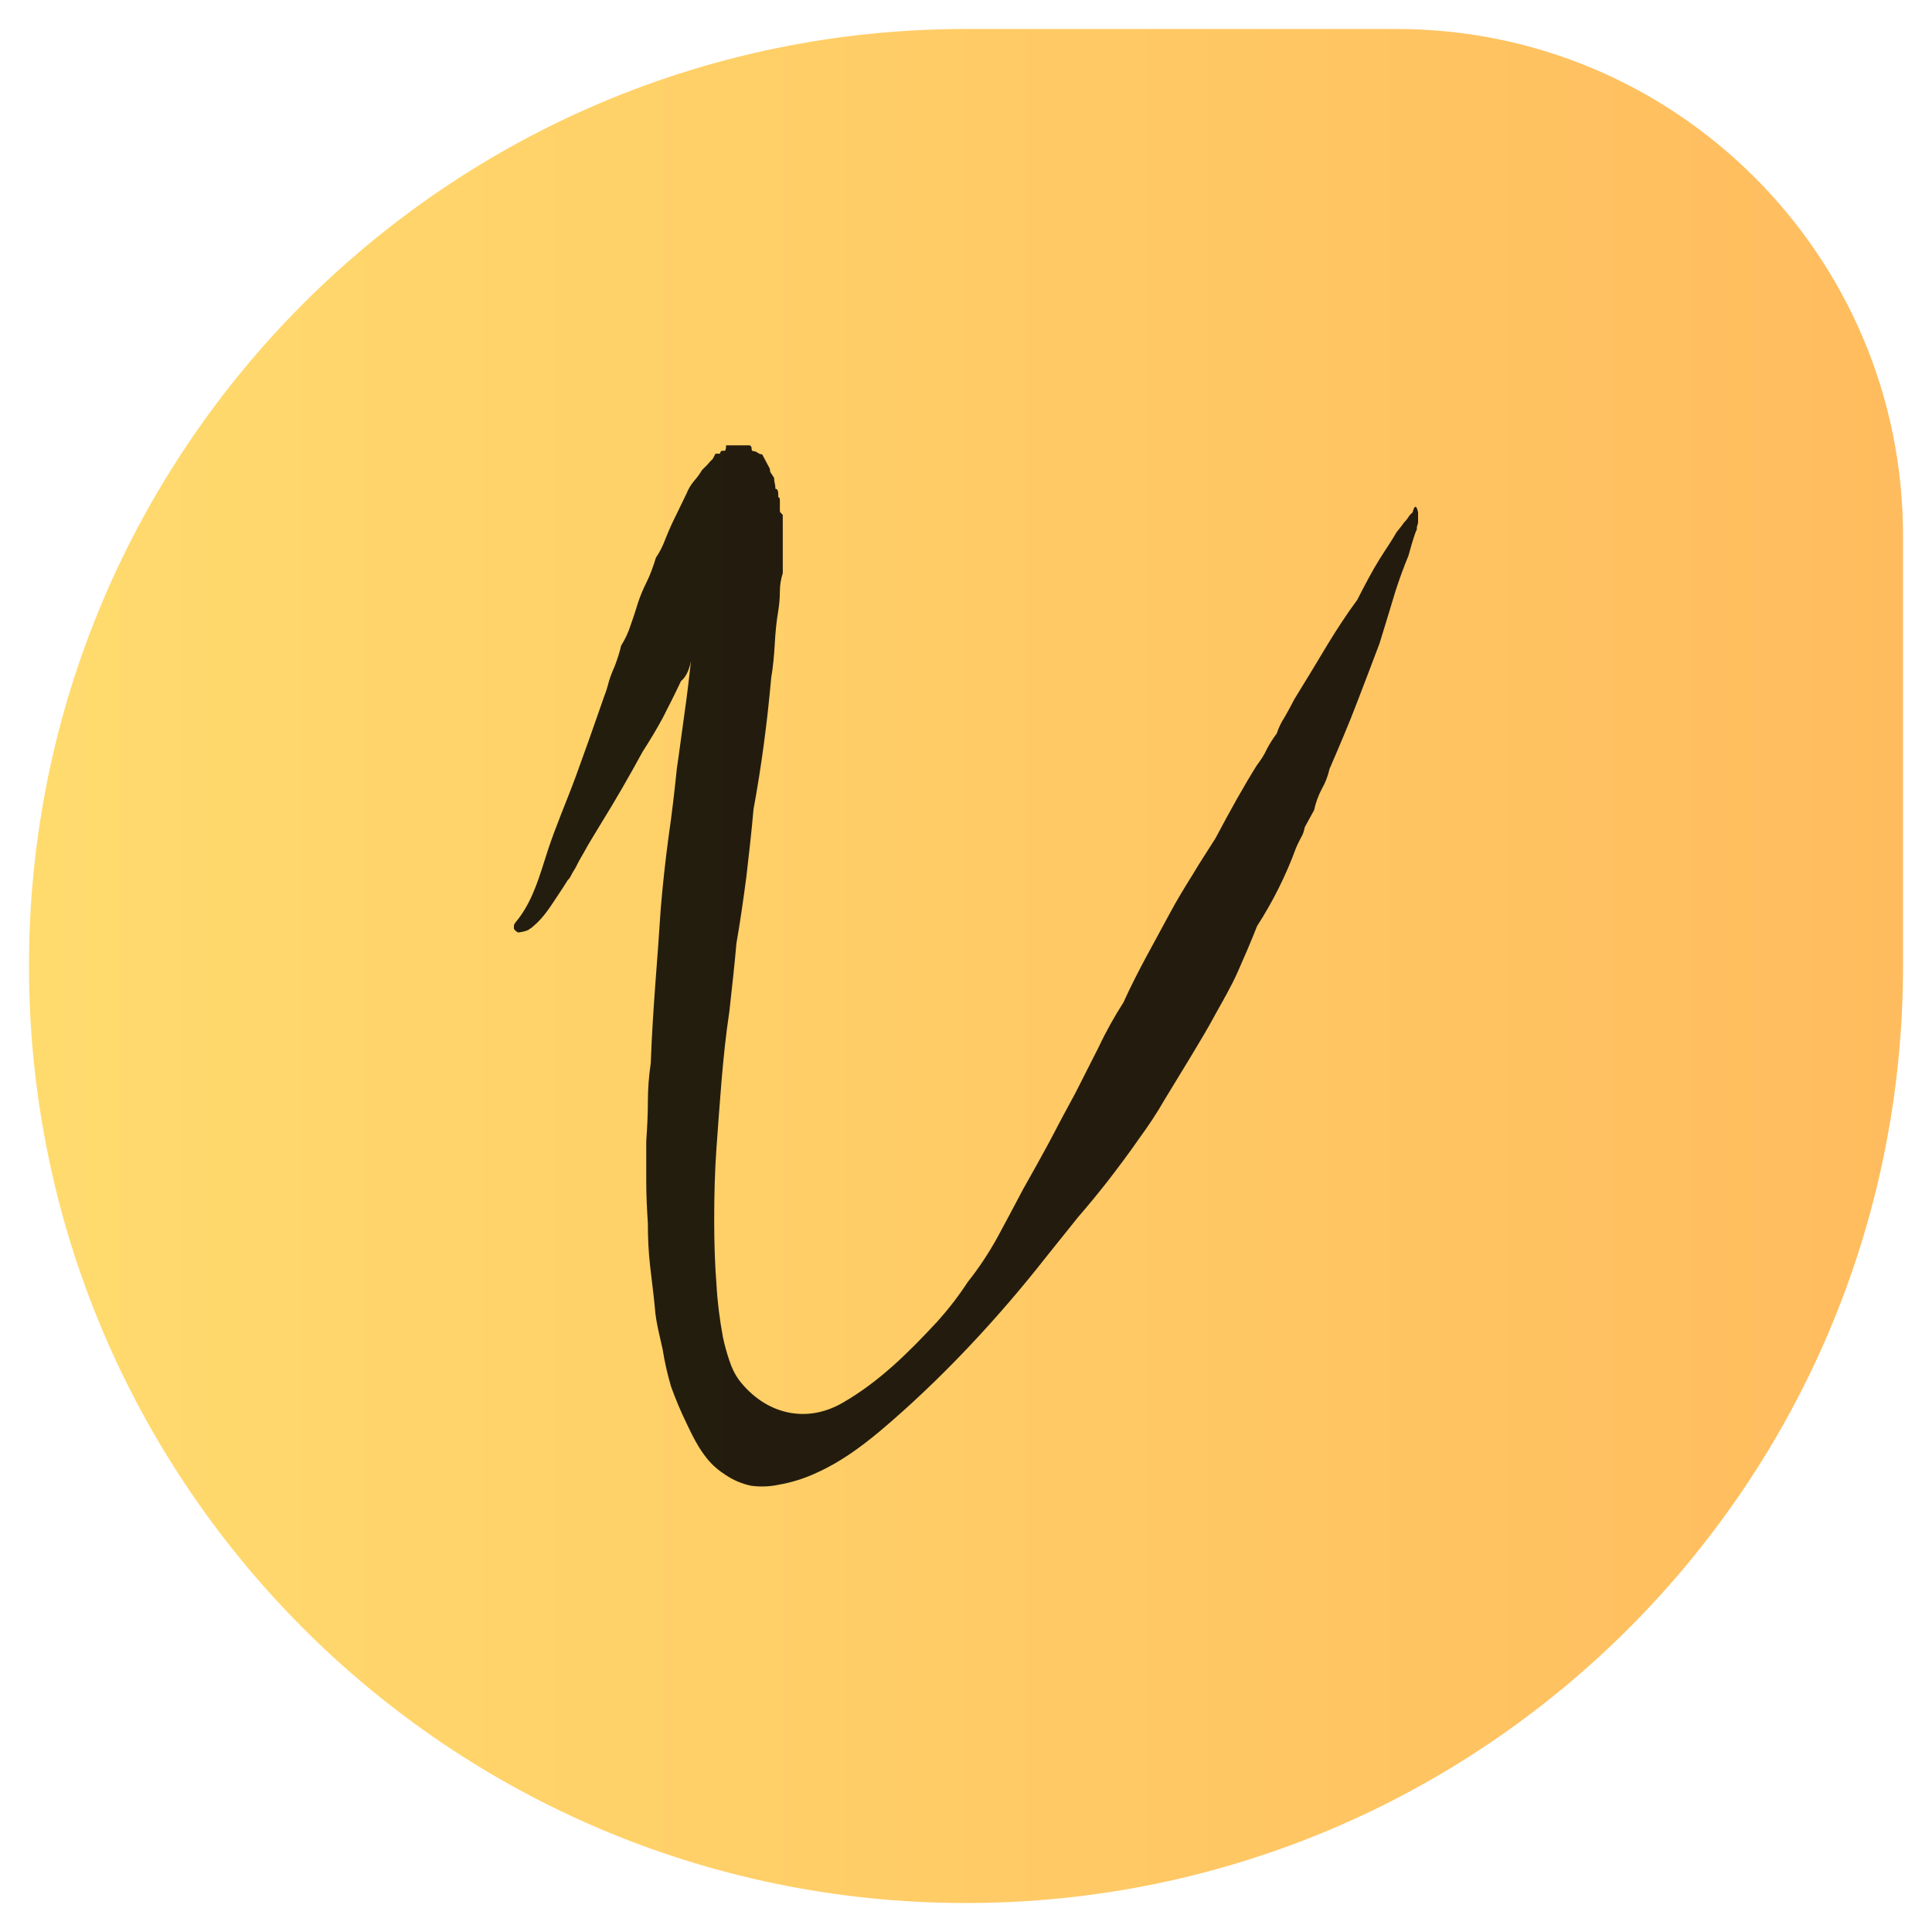 <?xml version="1.0" encoding="utf-8"?>
<!-- Generator: Adobe Illustrator 26.0.1, SVG Export Plug-In . SVG Version: 6.00 Build 0)  -->
<svg version="1.1" id="Layer_1" xmlns="http://www.w3.org/2000/svg" xmlns:xlink="http://www.w3.org/1999/xlink" x="0px" y="0px"
	 viewBox="0 0 600 600" style="enable-background:new 0 0 600 600;" xml:space="preserve">
<style type="text/css">
	.st0{fill:url(#SVGID_1_);}
	.st1{fill-opacity:0.86;}
</style>
<linearGradient id="SVGID_1_" gradientUnits="userSpaceOnUse" x1="463" y1="1720" x2="1045" y2="1720" gradientTransform="matrix(1 0 0 1 -454 -1420)">
	<stop  offset="0" style="stop-color:#FFDB6E"/>
	<stop  offset="1" style="stop-color:#FFBC5E"/>
</linearGradient>
<path class="st0" d="M9,300C9,139.3,139.3,9,300,9h133.7C520.5,9,591,79.4,591,166.3c0,0,0,0,0,0V300c0,160.7-130.3,291-291,291l0,0
	C139.3,591,9,460.7,9,300z"/>
<path class="st1" d="M159.6,288.4v-0.9c0-0.7,1.1-1.7,1.5-2.3c4.6-6.1,6.6-13.6,8.9-20.7c2.6-8,6-15.7,8.9-23.6
	c2.8-7.7,5.5-15.3,8.2-23.1c0.5-1.6,1.2-3.1,1.6-4.7c0.5-2.1,1.3-4.2,2.2-6.2c0.8-2.1,1.5-4.2,2-6.4c1.2-1.9,2.2-4,2.9-6.2
	c0.8-2.2,1.6-4.7,2.4-7.3c0.7-2.1,1.6-4.2,2.6-6.2c1.2-2.4,2.1-5,2.9-7.6c1.3-1.9,2.3-4,3.1-6.2c1-2.5,2.1-4.9,3.3-7.3l3.1-6.4
	c0.6-1.5,1.4-2.8,2.4-4c0.9-1,1.7-2.1,2.4-3.3l1.7-1.7c0.5-0.6,1-1.2,1.6-1.7l0.9-1.7h1.4c0-0.3,0.2-0.7,0.5-0.9h0.9
	c0.3,0,0.5-0.6,0.5-1.7h7c0.4-0.1,0.8,0.2,0.9,0.7c0,0.1,0,0.1,0,0.2c0,0.6,0.2,0.9,0.5,0.9c0.5,0,1,0.2,1.4,0.5s0.9,0.5,1.4,0.5
	l2.4,4.5c0,0.4,0,0.7,0.2,1.1c0.4,0.6,0.7,1.1,1.1,1.7c0,0.6,0.1,1.2,0.2,1.7c0.2,0.6,0.2,1.2,0.2,1.7c0.6,0,0.9,0.6,0.9,1.7v0.9
	c0.3,0,0.5,0.3,0.5,0.9v3.5c0,0.2,0.3,0.5,0.9,1.1V178c-0.6,1.8-0.9,3.8-0.9,5.7c0,2-0.2,4-0.5,6c-0.6,3.4-0.9,6.9-1.1,10.4
	c-0.2,3.5-0.5,6.9-1.1,10.4c-1.2,13.6-3,27.3-5.5,40.9c-0.6,6.9-1.4,13.9-2.2,20.8c-0.9,6.9-1.9,13.9-3.1,20.8
	c-0.6,6.9-1.4,14-2.2,21.2c-1.1,7.2-1.8,14.3-2.4,21.2c-0.6,7.2-1.1,14.3-1.6,21.2s-0.7,14.5-0.7,22.3c0,6.9,0.2,13.6,0.7,19.9
	c0.3,5.5,1,11,2,16.4c0.5,2.5,1.2,4.9,2,7.3c0.7,2.2,1.7,4.3,3.1,6.2c8,10.3,20.5,13.6,32,7s20.7-15.8,29.6-25.4
	c3.4-3.8,6.5-7.8,9.3-12.1c3.5-4.4,6.6-9.1,9.3-14c2.6-4.8,5.3-9.9,8-15c2.6-4.6,5.3-9.4,8.1-14.6c2.6-5,5.3-10.1,8.1-15.2
	c2.3-4.6,4.8-9.4,7.3-14.4c2.2-4.7,4.8-9.3,7.6-13.7c2.3-5.1,4.8-9.9,7.1-14.2c2.3-4.3,4.6-8.4,7.1-13.1c2.3-4.3,4.8-8.4,7.3-12.4
	c2.3-3.9,4.8-7.6,7.1-11.3c4.6-8.7,8.8-16.2,12.8-22.6c1.2-1.6,2.3-3.2,3.1-5c0.9-1.7,1.9-3.3,3.1-4.9c0.6-1.8,1.4-3.5,2.4-5
	c0.9-1.5,1.9-3.4,3.1-5.7c3.7-6,7.1-11.6,10.2-16.8c3.1-5.1,6.2-9.8,9.3-14c2.6-5.1,4.9-9.4,6.9-12.6s3.9-5.9,5.3-8.4
	c1.2-1.5,2-2.5,2.4-3.1c0.7-0.7,1.2-1.4,1.7-2.2l0.9-0.9c0.6-2.3,1.2-2.3,1.7,0v3.1c0,0.3-0.1,0.6-0.2,0.9c-0.2,0.4-0.2,0.9-0.2,1.4
	c-0.3,0.3-1.2,3-2.6,8.1c-1.5,3.6-2.8,7.2-4,10.9c-1.4,4.6-3,10-5,16.4c-2,5.4-4.4,11.5-6.9,18.1s-5.5,13.6-8.6,20.8
	c-0.5,2.2-1.3,4.3-2.4,6.2c-1.1,2.1-1.9,4.3-2.4,6.6l-2.9,5.3c-0.2,1.1-0.5,2.1-1.1,3.1c-0.6,1.1-1.1,2.2-1.6,3.3
	c-3.1,8.5-7.2,16.7-12.1,24.3c-2,5.1-4.1,9.9-6,14.2c-1.9,4.3-4.4,8.6-6.9,13.1c-2.3,4.3-4.9,8.6-7.6,13.1c-2.8,4.6-5.5,9-8.1,13.3
	c-2.5,4.4-5.4,8.7-8.4,12.8c-2.9,4.2-6,8.3-9.3,12.6c-2.9,3.7-6,7.5-9.3,11.3c-3.2,4-6.5,8.1-9.7,12.1c-15.2,19.4-33.1,38.6-52,54.5
	c-5.9,4.9-12.2,9.5-19.3,12.7c-3.8,1.8-7.9,3.1-12,3.8c-2.8,0.6-5.8,0.7-8.6,0.3c-2.8-0.6-5.4-1.7-7.8-3.3c-2.2-1.4-4.2-3.1-5.8-5.1
	c-2.7-3.3-4.6-7.2-6.4-11c-1.8-3.7-3.4-7.5-4.8-11.4c-1.1-3.8-2-7.6-2.6-11.5c-0.9-4.2-2.1-8.5-2.4-12.7c-0.4-4.4-1-8.8-1.5-13.2
	c-0.5-4.4-0.7-8.9-0.7-13.3c-0.3-4.6-0.5-8.9-0.5-13.1v-12.4c0.3-4.3,0.5-8.3,0.5-12.1c0-4.1,0.3-8.1,0.9-12.1
	c0.3-8.1,0.8-16.2,1.4-24.3c0.6-8,1.2-15.8,1.7-23.7c0.6-7.2,1.4-14.6,2.4-22.1c1.1-7.5,1.9-14.6,2.6-21.4c0.9-6,1.6-11.8,2.4-17.3
	s1.4-10.9,2-16.1c-0.6,2.9-1.6,5-3.1,6.2c-2,4.3-4,8.1-5.7,11.5c-1.9,3.5-4,7-6.2,10.4c-4.2,7.7-8.5,15.2-13.1,22.6
	c-1.7,2.9-3.6,5.8-5.2,8.8c-0.8,1.4-1.6,2.7-2.3,4.2c-0.4,0.8-0.9,1.5-1.3,2.2c-0.1,0.3-1,2-1.3,2c-1,1.6-2,3.2-3.1,4.8
	c-2.2,3.3-4.4,6.9-7.5,9.5c-0.4,0.4-0.8,0.7-1.3,1c-0.8,0.8-3.6,1.1-3.6,1.1S159.9,289.1,159.6,288.4z M229.6,181.5L229.6,181.5z
	 M230.5,181.5L230.5,181.5z"/>
</svg>

